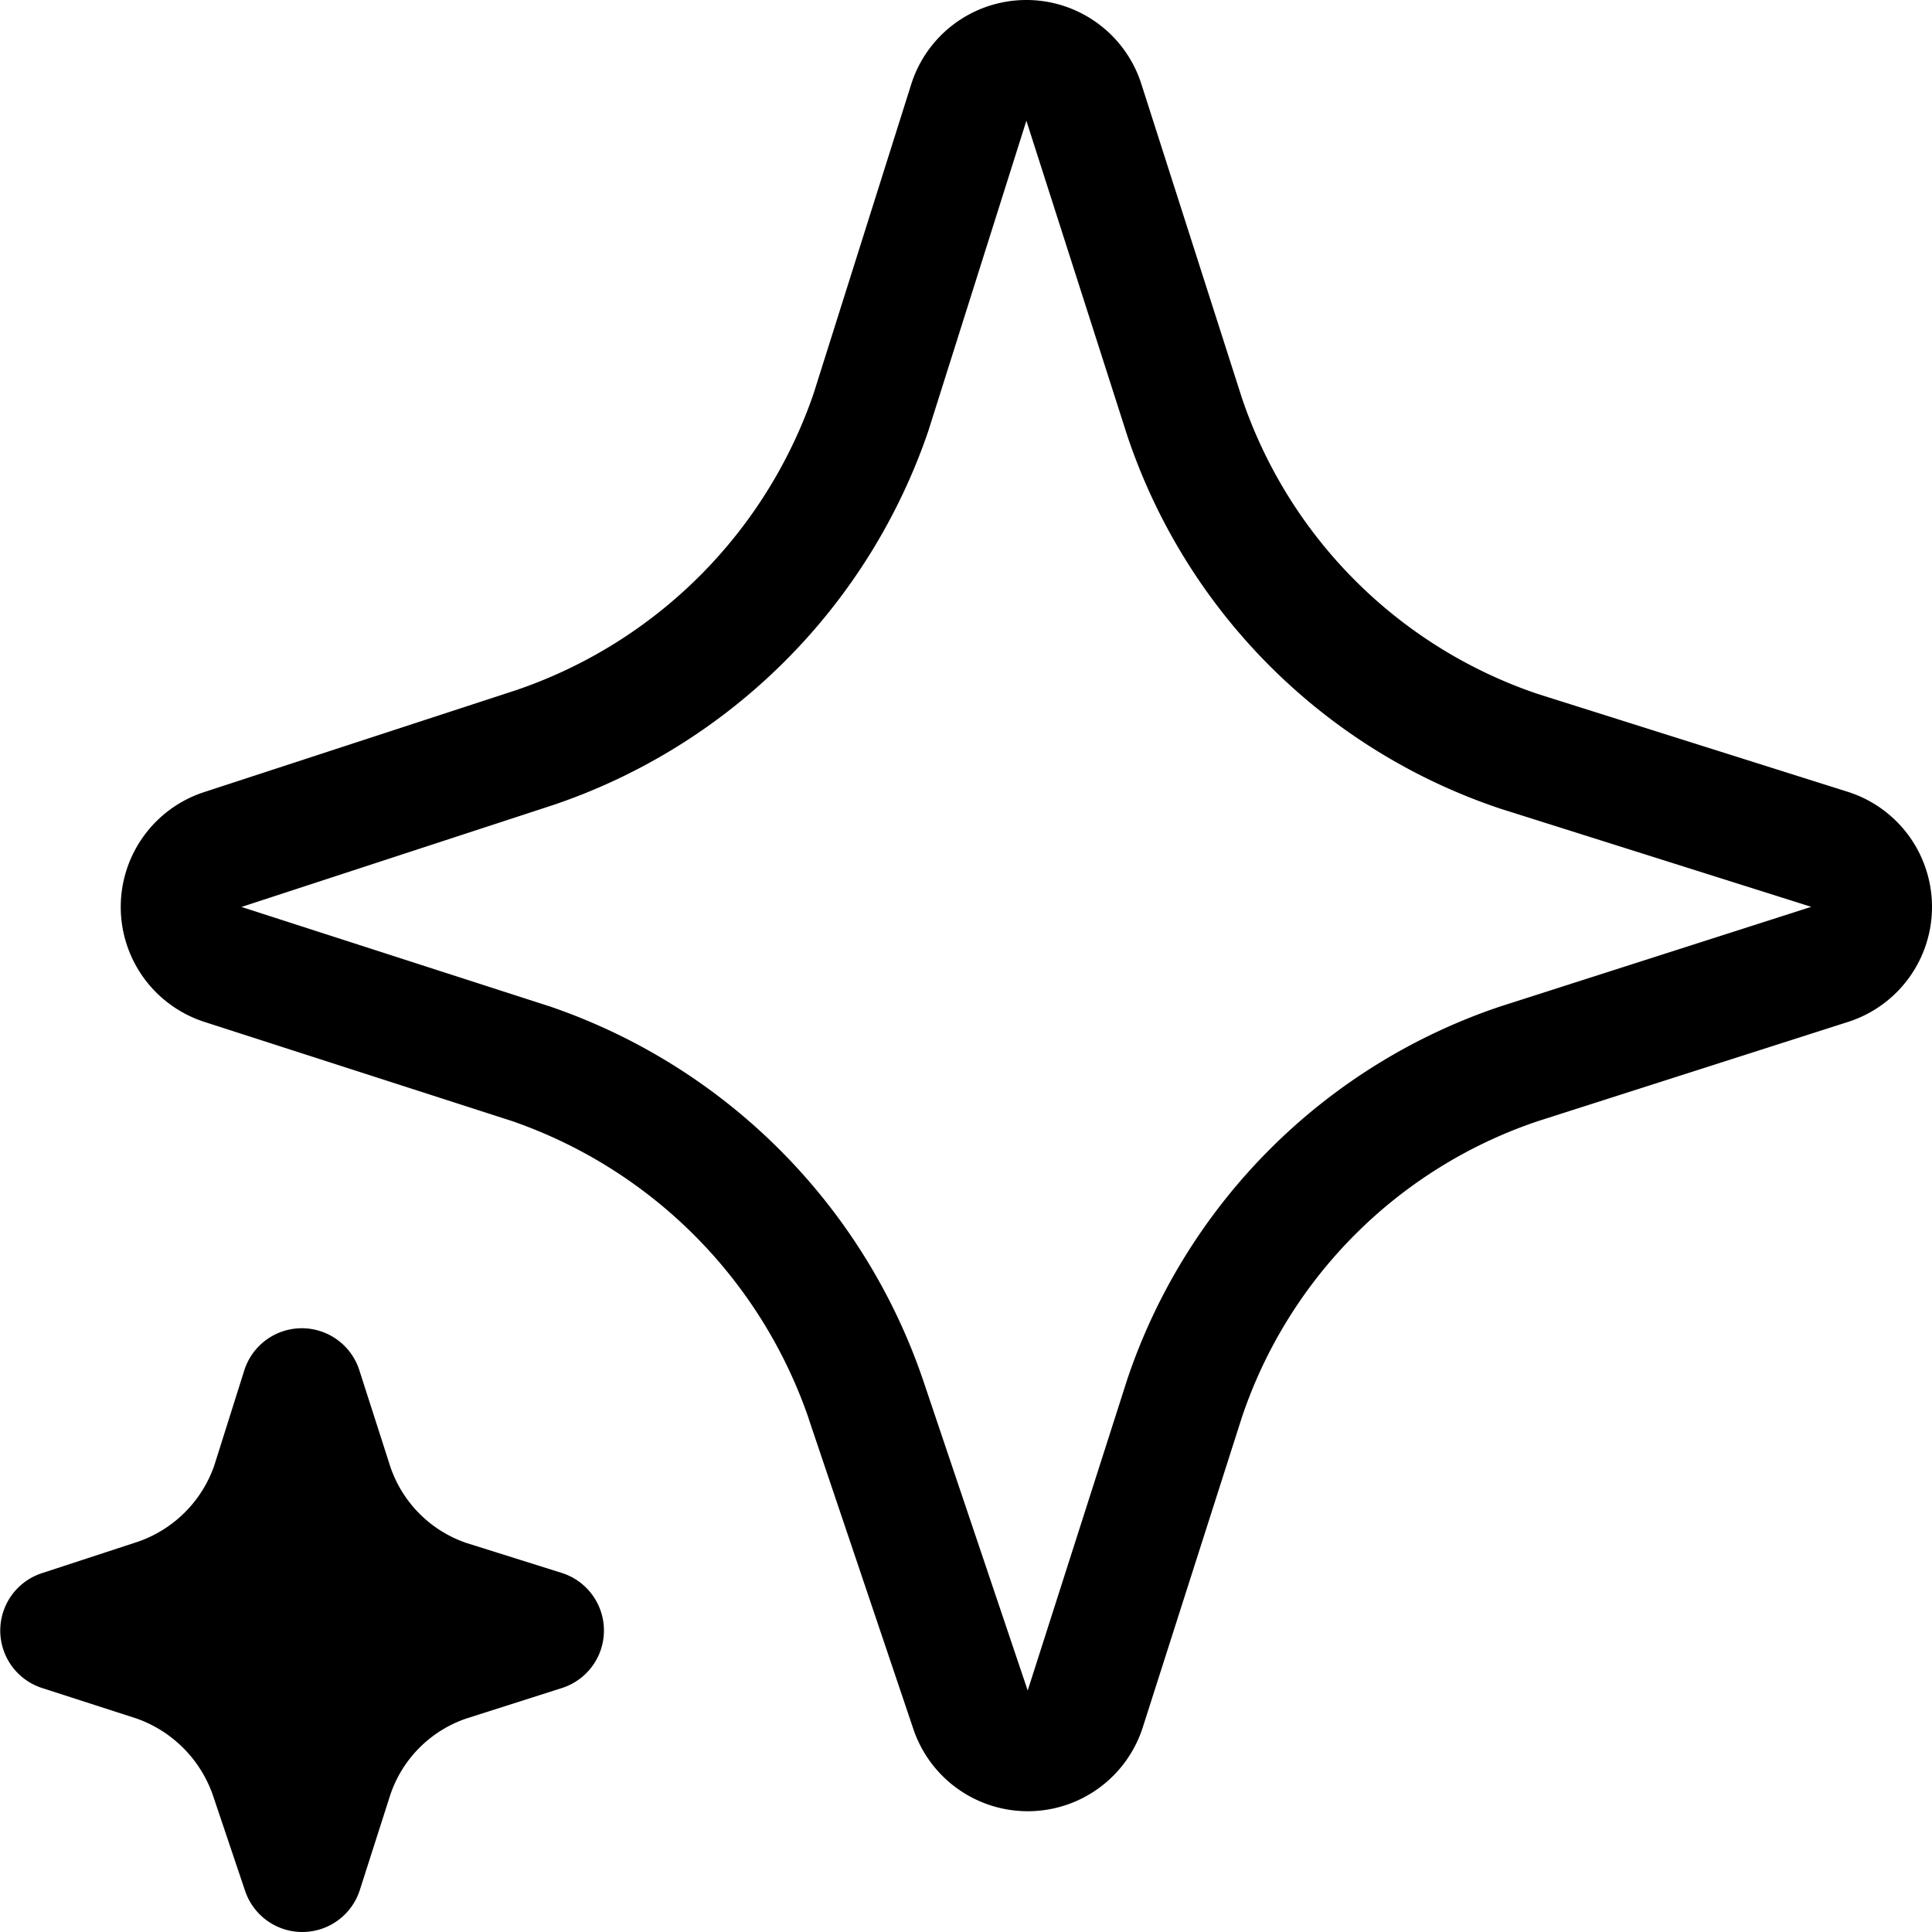 <svg xmlns="http://www.w3.org/2000/svg" width="16" height="16" focusable="false" viewBox="0 0 16 16">
  <path fill="currentColor" d="M1 7.513a1 1 0 0 1 .69-.953l2.583-.844a3.95 3.95 0 0 0 2.465-2.457l.808-2.56A1 1 0 0 1 9.452.695l.832 2.598a3.906 3.906 0 0 0 2.448 2.453l2.569.811a1 1 0 0 1 .004 1.906l-2.572.823a3.896 3.896 0 0 0-2.449 2.454l-.82 2.565a1 1 0 0 1-1.9.014l-.866-2.567v-.002A3.972 3.972 0 0 0 4.24 9.284l-2.547-.821A1 1 0 0 1 1 7.513Zm3.557.823a4.96 4.96 0 0 1 3.087 3.092L8.511 14l.823-2.572a4.906 4.906 0 0 1 3.088-3.092L15 7.51l-2.578-.814a4.895 4.895 0 0 1-3.088-3.093L8.5 1l-.813 2.572A4.96 4.96 0 0 1 4.59 6.664L2 7.511l2.557.825ZM2.499 11a.5.5 0 0 1 .477.348l.256.797a1.01 1.01 0 0 0 .63.633l.789.248a.5.5 0 0 1 .001.954l-.79.252a1.007 1.007 0 0 0-.63.633l-.252.787a.5.5 0 0 1-.95.008l-.266-.79a1.034 1.034 0 0 0-.636-.639l-.781-.252a.5.5 0 0 1-.002-.95l.794-.26a1.023 1.023 0 0 0 .636-.634l.248-.786A.5.5 0 0 1 2.5 11Z"/>
</svg>
